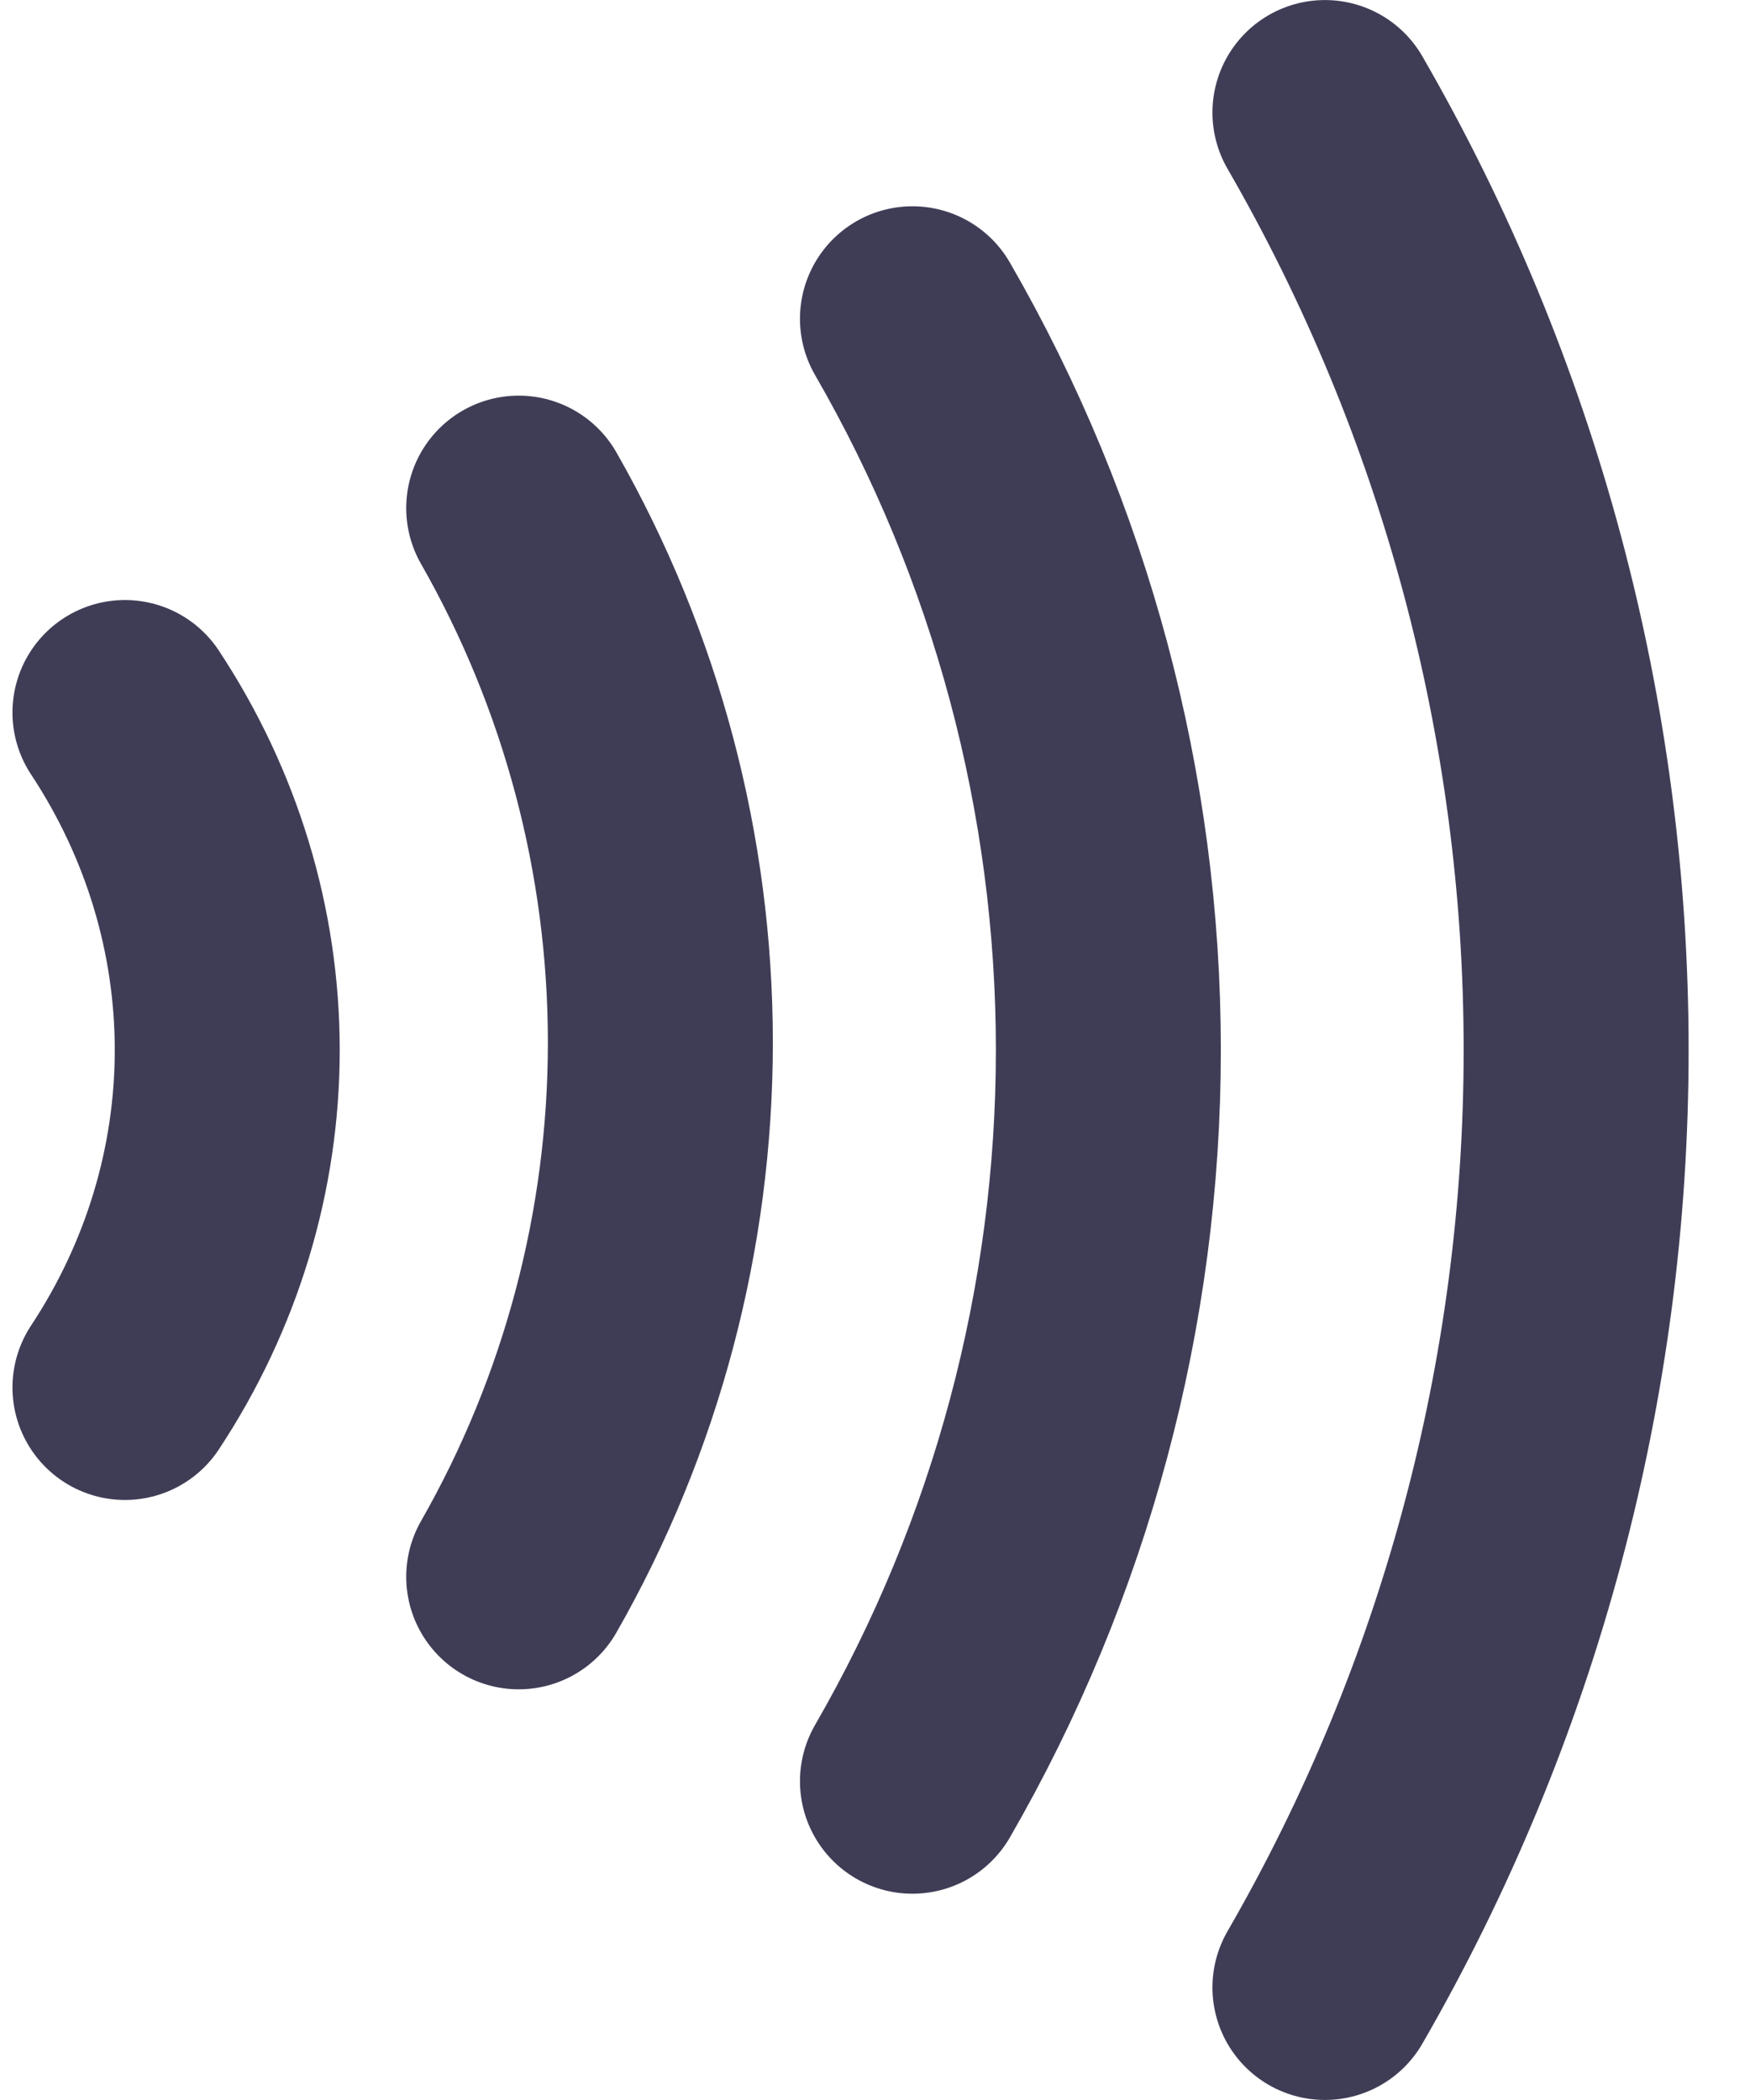 <svg width="20" height="24" viewBox="0 0 20 24" fill="none" xmlns="http://www.w3.org/2000/svg">
<g clip-path="url(#clip0_4259_5159)">
<path d="M15.142 1.286C17.023 4.543 18.013 8.238 18.013 12C18.013 15.761 17.023 19.457 15.142 22.714M10.428 3.643C11.895 6.184 12.667 9.066 12.667 12C12.667 14.934 11.895 17.816 10.428 20.357M5.928 5.807C6.988 7.664 7.547 9.77 7.547 11.914C7.547 14.058 6.988 16.165 5.928 18.021M1.428 8.143C2.192 9.3 2.597 10.636 2.597 12C2.597 13.364 2.192 14.7 1.428 15.857" stroke="#3F3D56" stroke-width="2.571" stroke-linecap="round"/>
</g>
<defs>
<clipPath id="clip0_4259_5159">
<rect width="20" height="24" fill="white"/>
</clipPath>
</defs>
</svg>
